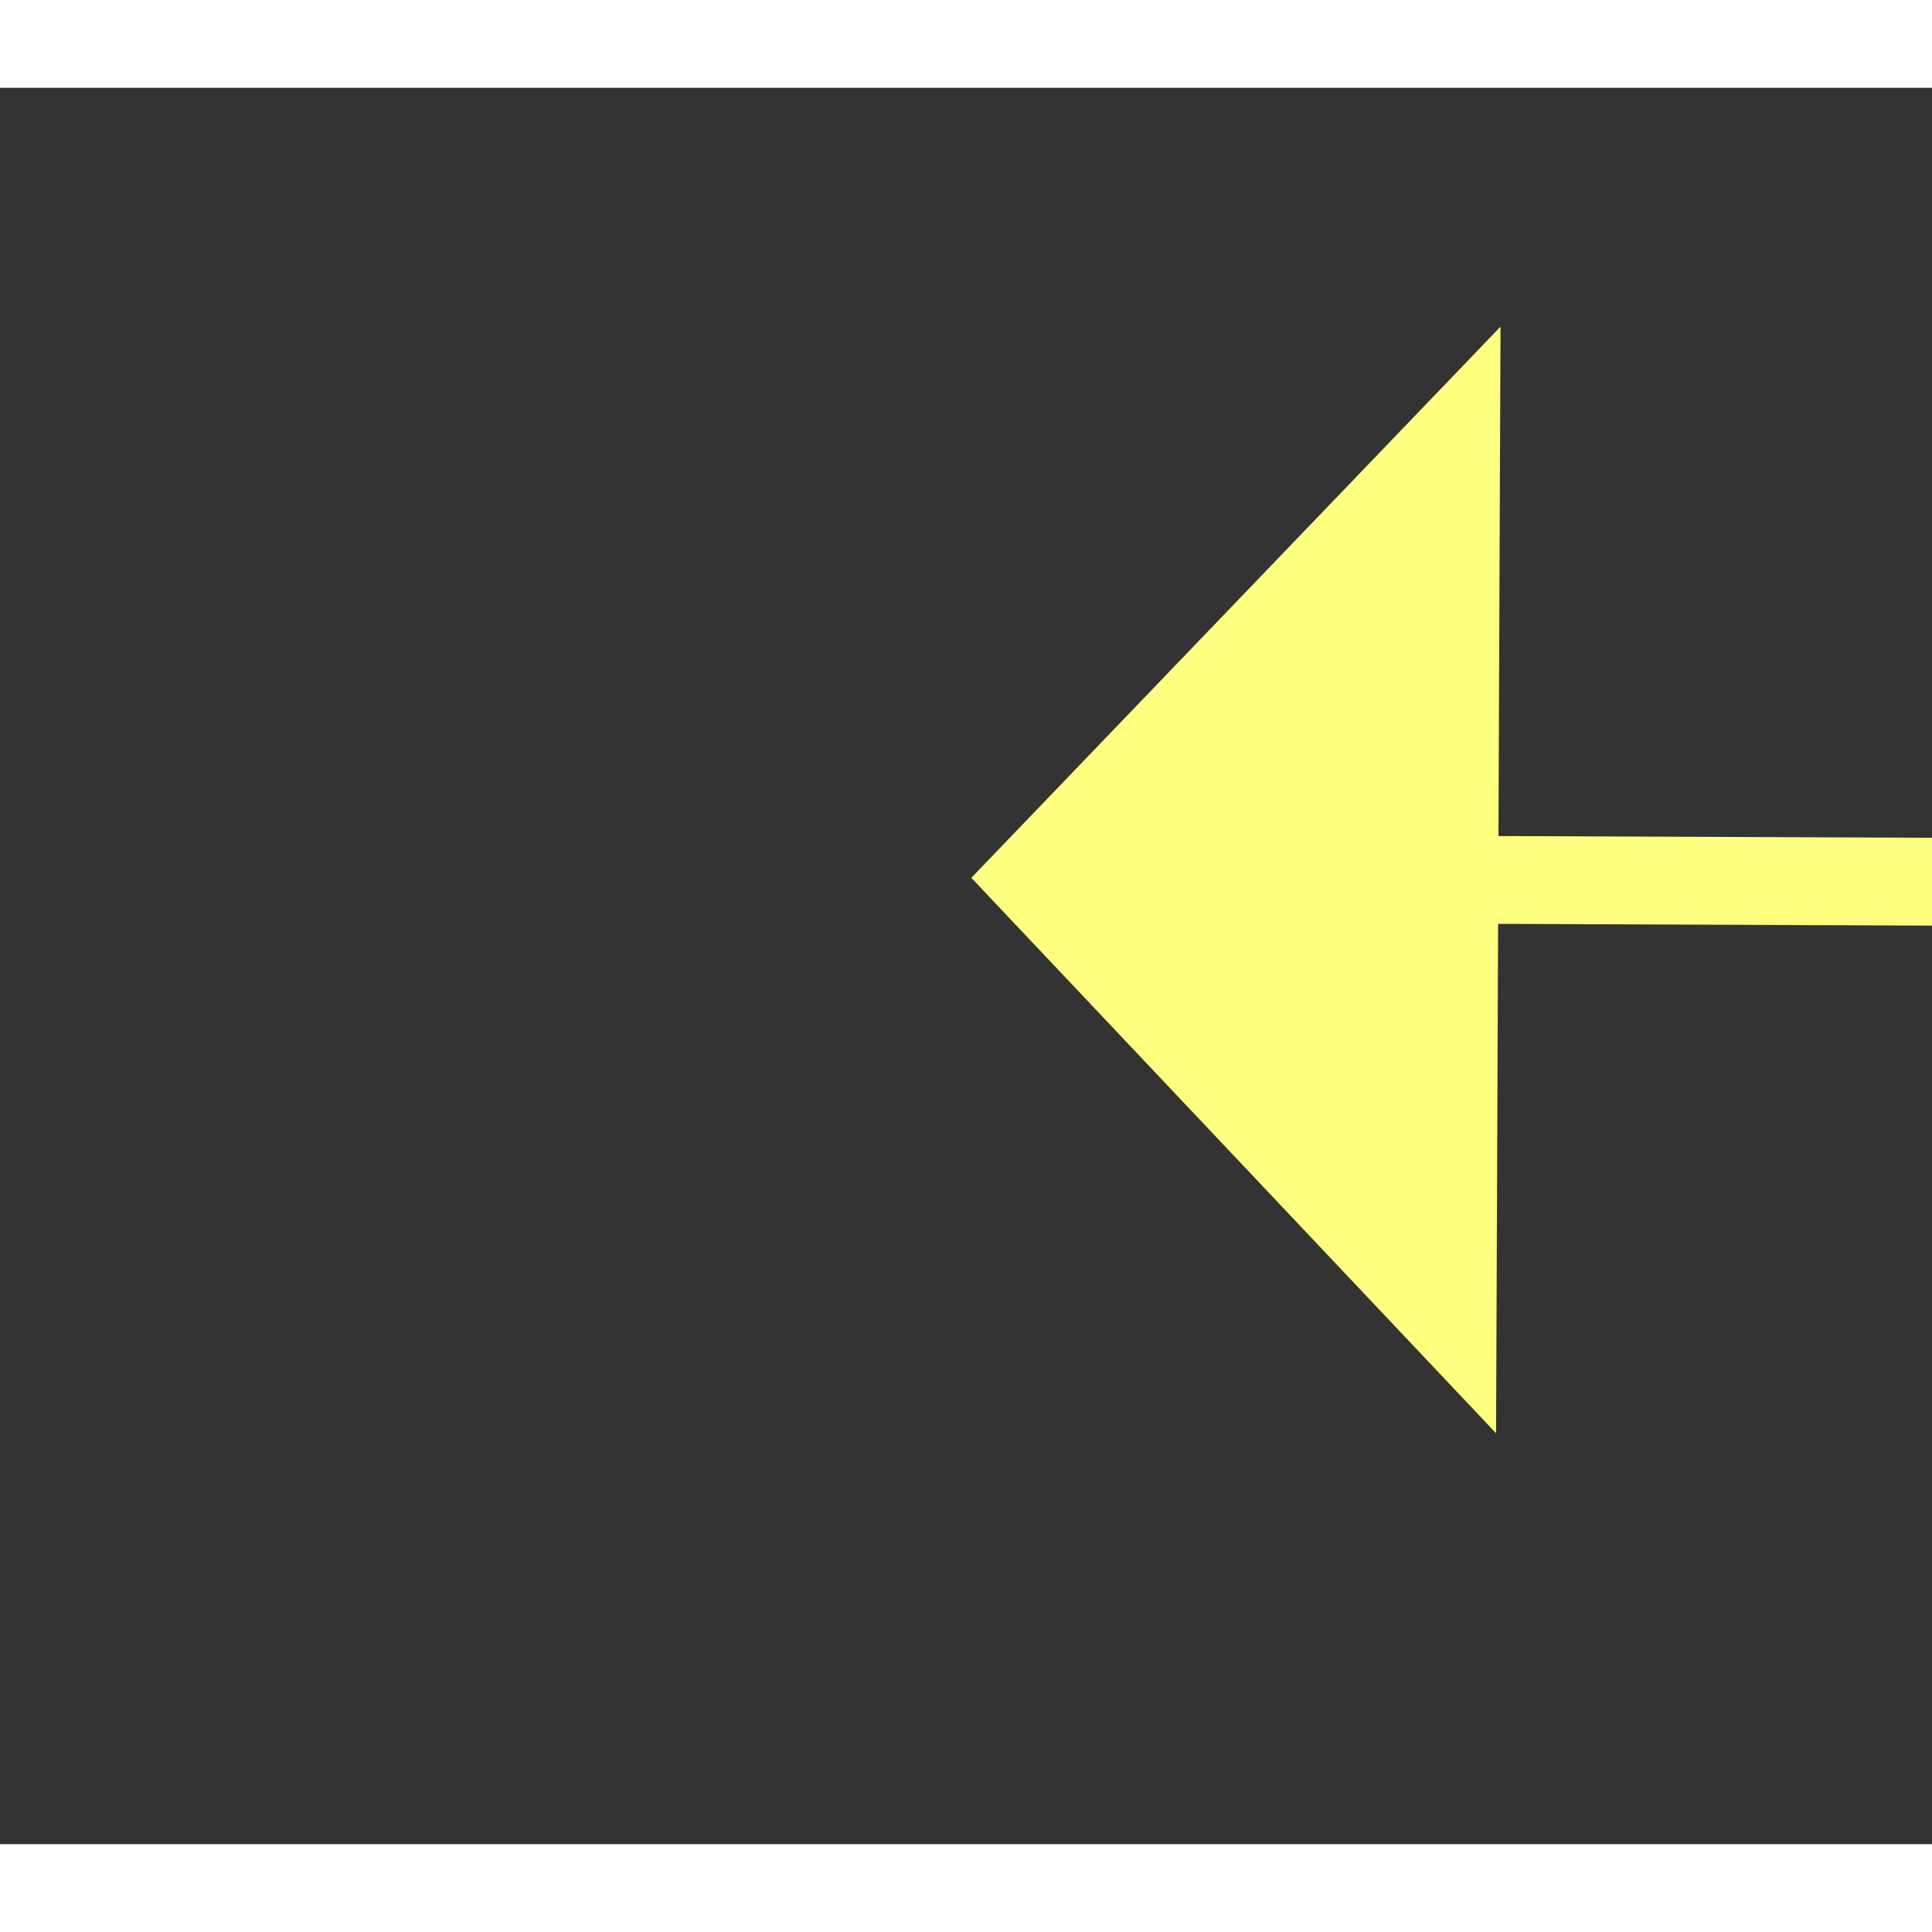 ﻿<?xml version="1.0" encoding="utf-8"?>
<svg version="1.1" xmlns:xlink="http://www.w3.org/1999/xlink" width="22px" height="22px" preserveAspectRatio="xMinYMid meet" viewBox="812 8479  22 20" xmlns="http://www.w3.org/2000/svg">
  <rect x="812" y="8479" width="22" height="20" fill="#333333" stroke="none"/>
  <g transform="matrix(-0.999 -0.035 0.035 -0.999 1349.237 17001.551 )">
    <path d="M 821 8495.8  L 827 8489.5  L 821 8483.2  L 821 8495.8  Z " fill-rule="nonzero" fill="#ffff80" stroke="none" transform="matrix(1 -0.031 0.031 1 -265.912 29.336 )" />
    <path d="M 777 8489.5  L 822 8489.5  " stroke-width="1" stroke="#ffff80" fill="none" transform="matrix(1 -0.031 0.031 1 -265.912 29.336 )" />
  </g>
</svg>